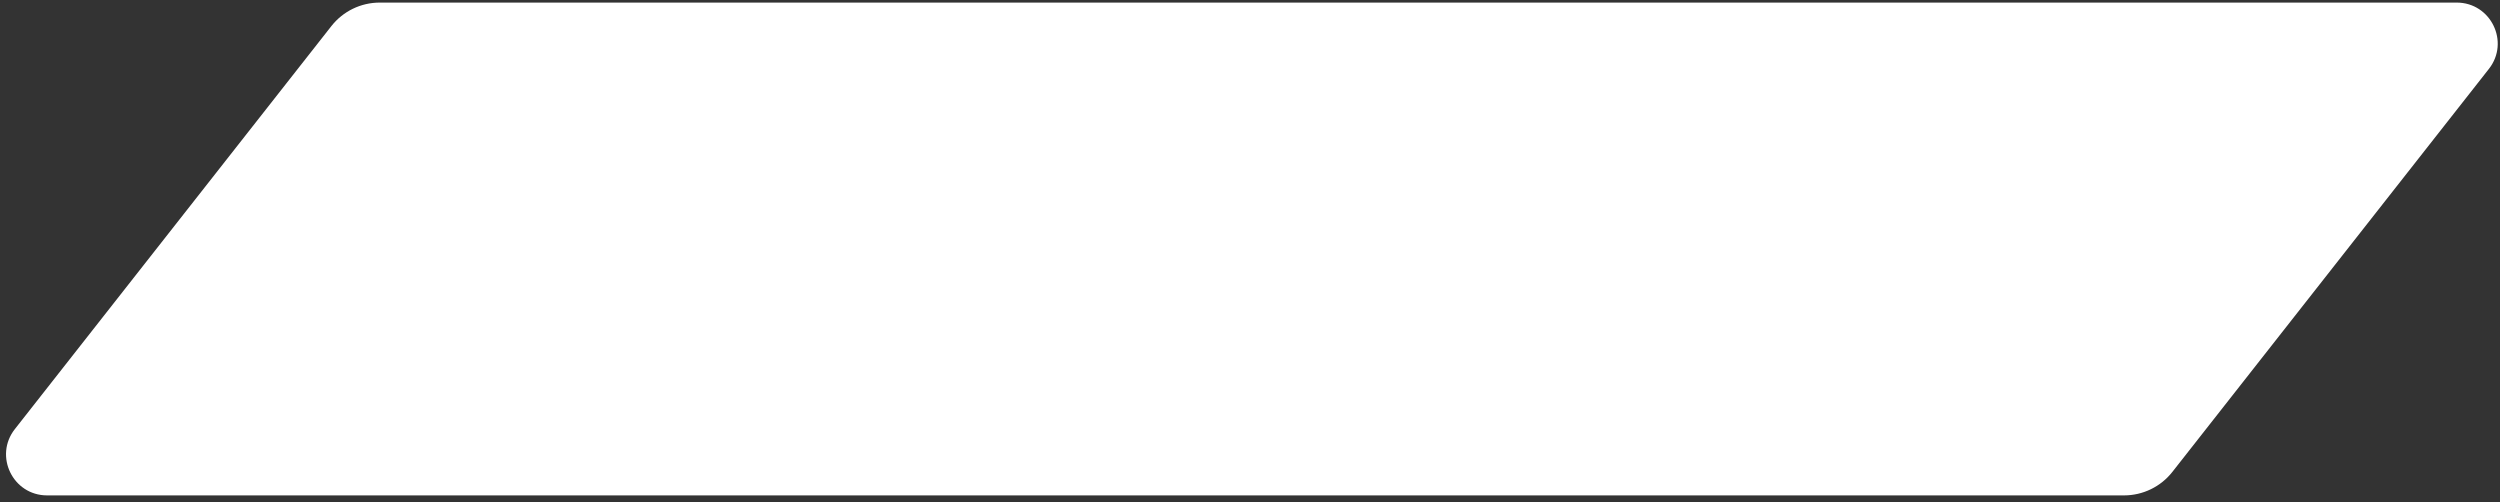 <svg width="244" height="49" viewBox="0 0 244 49" fill="none" xmlns="http://www.w3.org/2000/svg">
<rect x="0" y="0" width="244" height="49" fill="#333333" stroke="none"/>
<path d="M32.343 2.546C33.481 1.098 35.22 0.252 37.062 0.252H239.772C243.109 0.252 244.979 4.099 242.918 6.723L212.024 46.057C210.887 47.505 209.147 48.351 207.306 48.351H4.595C1.258 48.351 -0.612 44.505 1.449 41.88L32.343 2.546Z" fill="white"/>
</svg>
